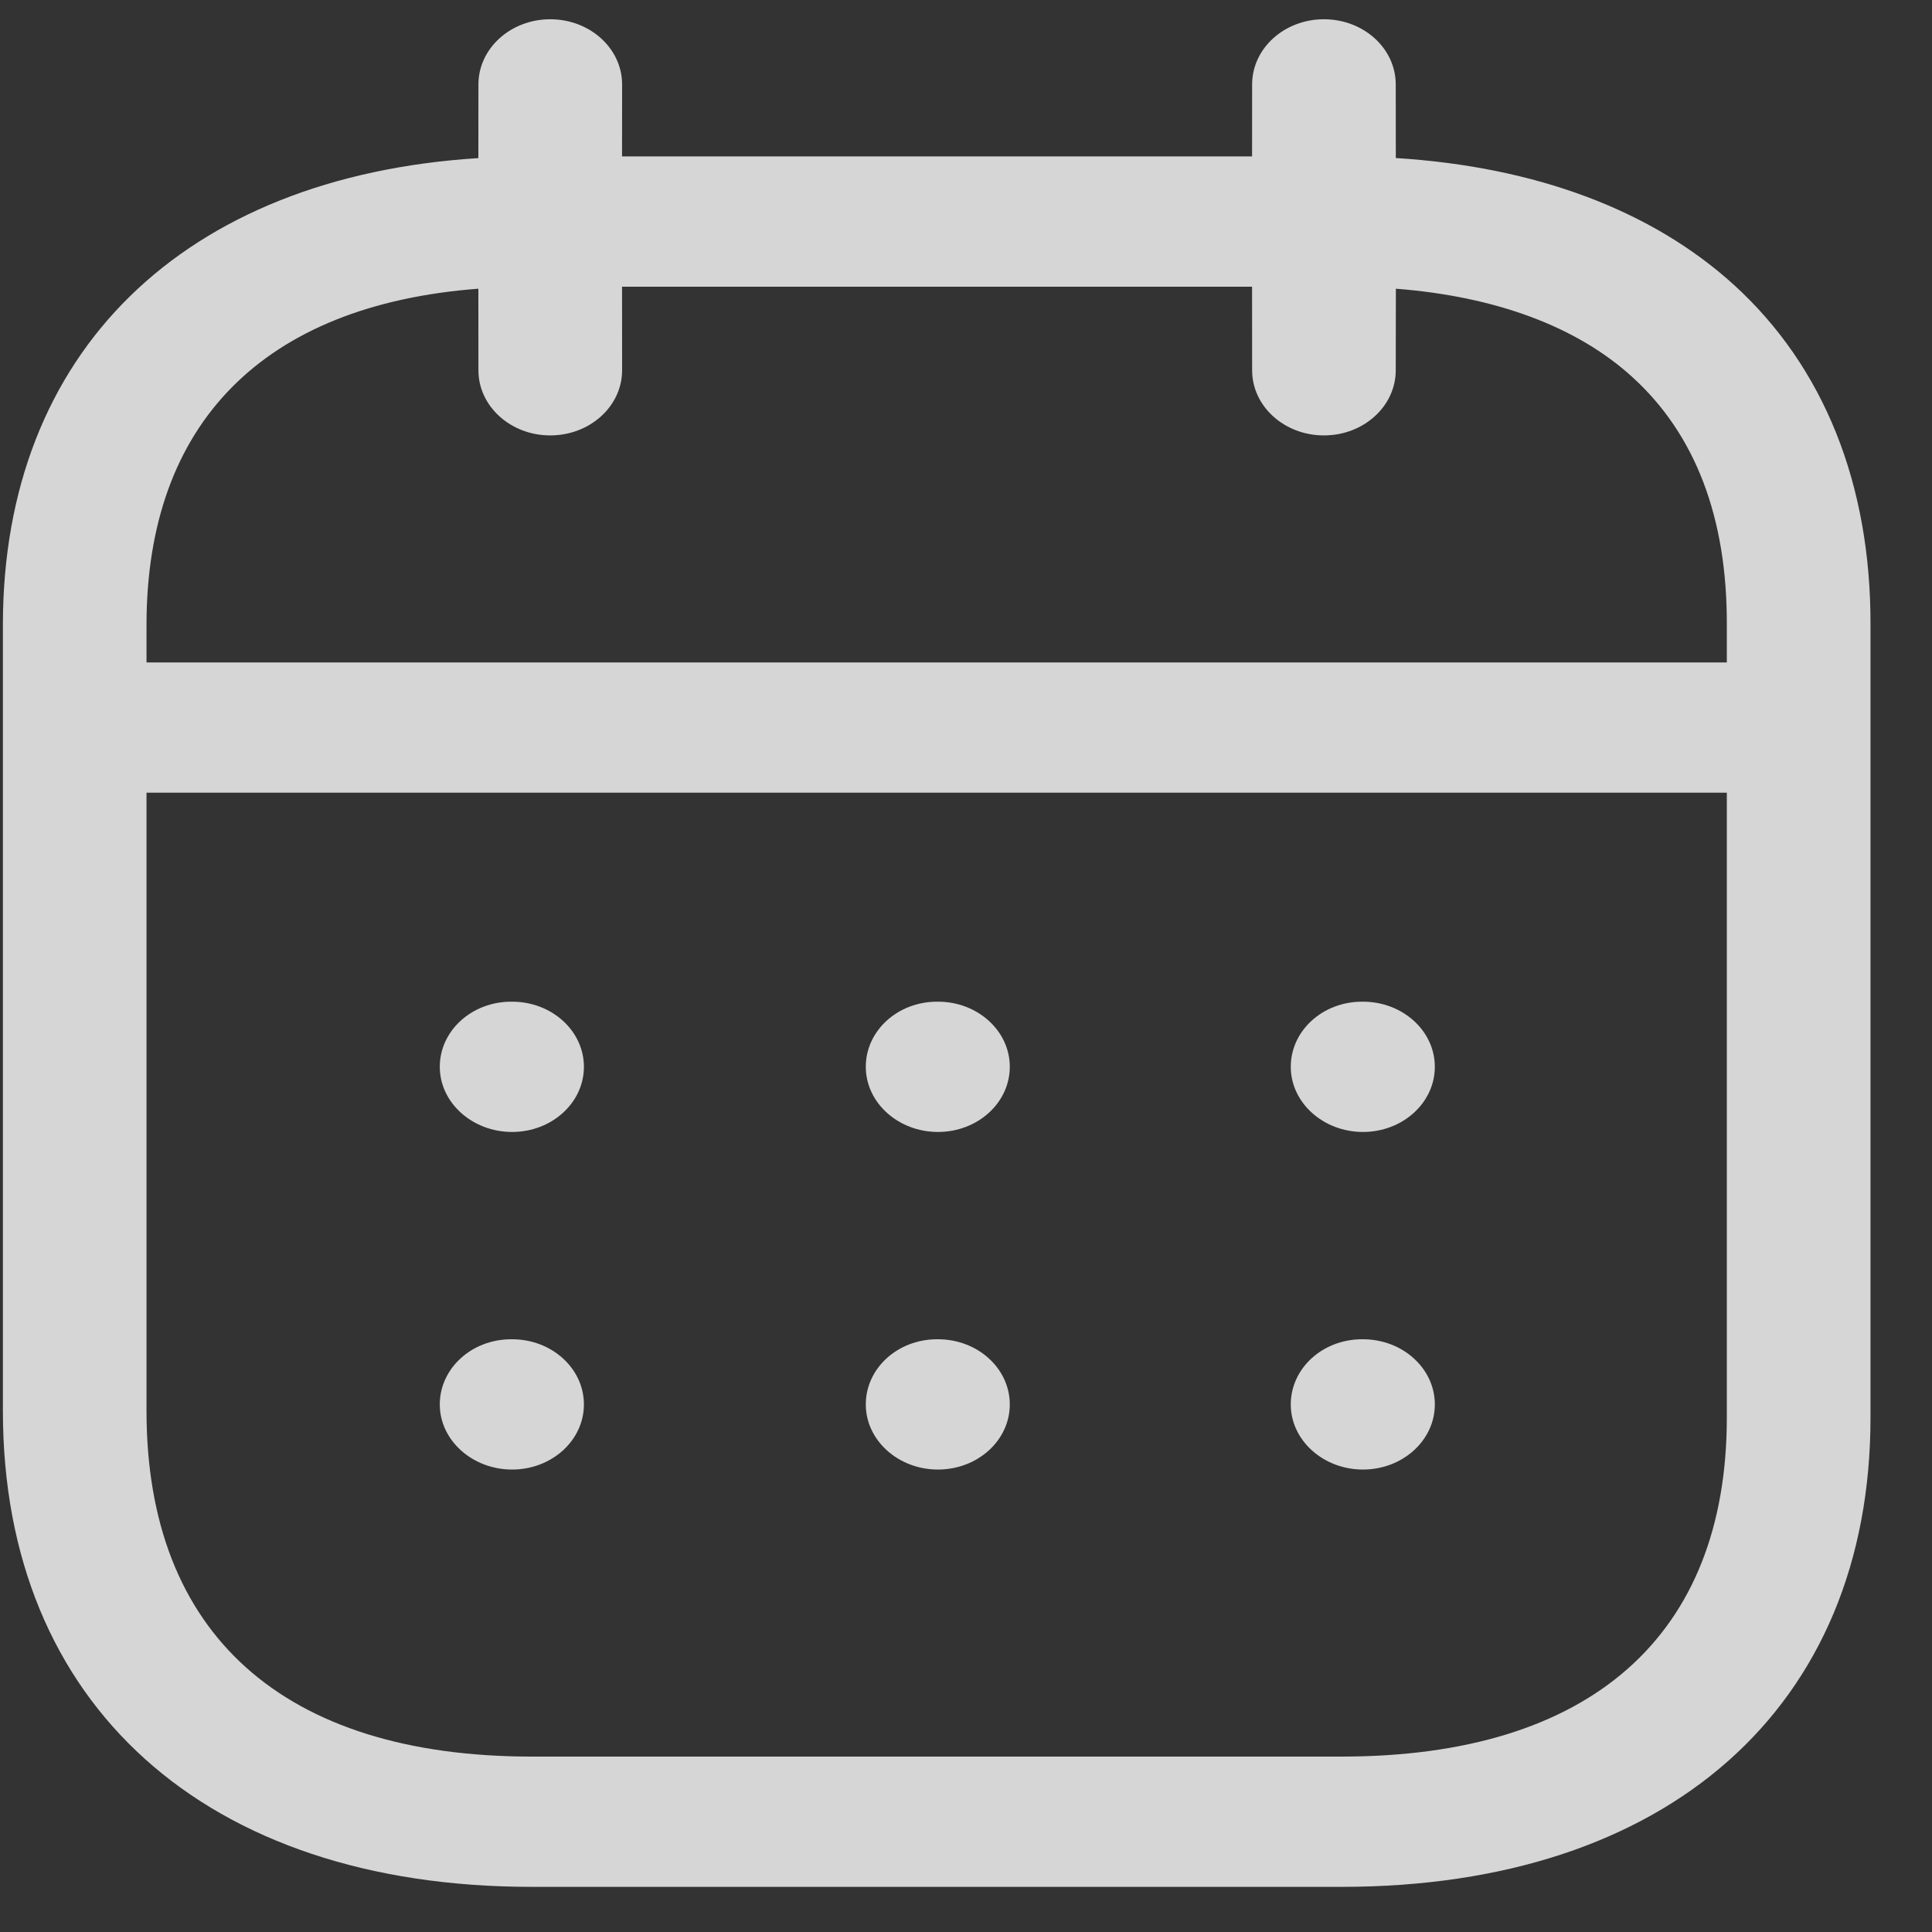 <svg width="30" height="30" viewBox="0 0 30 30" fill="none" xmlns="http://www.w3.org/2000/svg">
  <rect x="0" y="0" width="30" height="30" fill="#333333" stroke="none"/>
  <path fill-rule="evenodd" clip-rule="evenodd" d="M20.558 0.299C21.174 0.299 21.673 0.752 21.673 1.311L21.674 2.454C23.846 2.589 25.649 3.264 26.925 4.424C28.319 5.693 29.052 7.518 29.045 9.707V22.012C29.045 26.507 25.898 29.299 20.834 29.299H8.255C3.192 29.299 0.045 26.468 0.045 21.91V9.704C0.045 5.465 2.851 2.744 7.428 2.455L7.429 1.311C7.429 0.752 7.929 0.299 8.544 0.299C9.16 0.299 9.66 0.752 9.66 1.311L9.659 2.429H19.442L19.443 1.311C19.443 0.752 19.942 0.299 20.558 0.299ZM26.814 12.309H2.275V21.91C2.275 25.371 4.399 27.276 8.255 27.276H20.834C24.69 27.276 26.814 25.406 26.814 22.012L26.814 12.309ZM21.164 20.796C21.78 20.796 22.28 21.249 22.28 21.808C22.28 22.366 21.78 22.819 21.164 22.819C20.549 22.819 20.043 22.366 20.043 21.808C20.043 21.249 20.535 20.796 21.151 20.796H21.164ZM14.565 20.796C15.181 20.796 15.68 21.249 15.68 21.808C15.68 22.366 15.181 22.819 14.565 22.819C13.949 22.819 13.444 22.366 13.444 21.808C13.444 21.249 13.936 20.796 14.552 20.796H14.565ZM7.952 20.796C8.568 20.796 9.067 21.249 9.067 21.808C9.067 22.366 8.568 22.819 7.952 22.819C7.336 22.819 6.829 22.366 6.829 21.808C6.829 21.249 7.323 20.796 7.938 20.796H7.952ZM21.164 15.554C21.78 15.554 22.28 16.007 22.28 16.565C22.28 17.124 21.78 17.577 21.164 17.577C20.549 17.577 20.043 17.124 20.043 16.565C20.043 16.007 20.535 15.554 21.151 15.554H21.164ZM14.565 15.554C15.181 15.554 15.68 16.007 15.68 16.565C15.68 17.124 15.181 17.577 14.565 17.577C13.949 17.577 13.444 17.124 13.444 16.565C13.444 16.007 13.936 15.554 14.552 15.554H14.565ZM7.952 15.554C8.568 15.554 9.067 16.007 9.067 16.565C9.067 17.124 8.568 17.577 7.952 17.577C7.336 17.577 6.829 17.124 6.829 16.565C6.829 16.007 7.323 15.554 7.938 15.554H7.952ZM19.442 4.452H9.659L9.66 5.75C9.66 6.308 9.16 6.761 8.544 6.761C7.929 6.761 7.429 6.308 7.429 5.75L7.428 4.483C4.097 4.736 2.275 6.568 2.275 9.704V10.286H26.814L26.814 9.704C26.82 8.039 26.326 6.744 25.346 5.854C24.486 5.071 23.228 4.604 21.675 4.483L21.673 5.75C21.673 6.308 21.174 6.761 20.558 6.761C19.942 6.761 19.443 6.308 19.443 5.75L19.442 4.452Z" fill="white" fill-opacity="0.8" />
</svg>